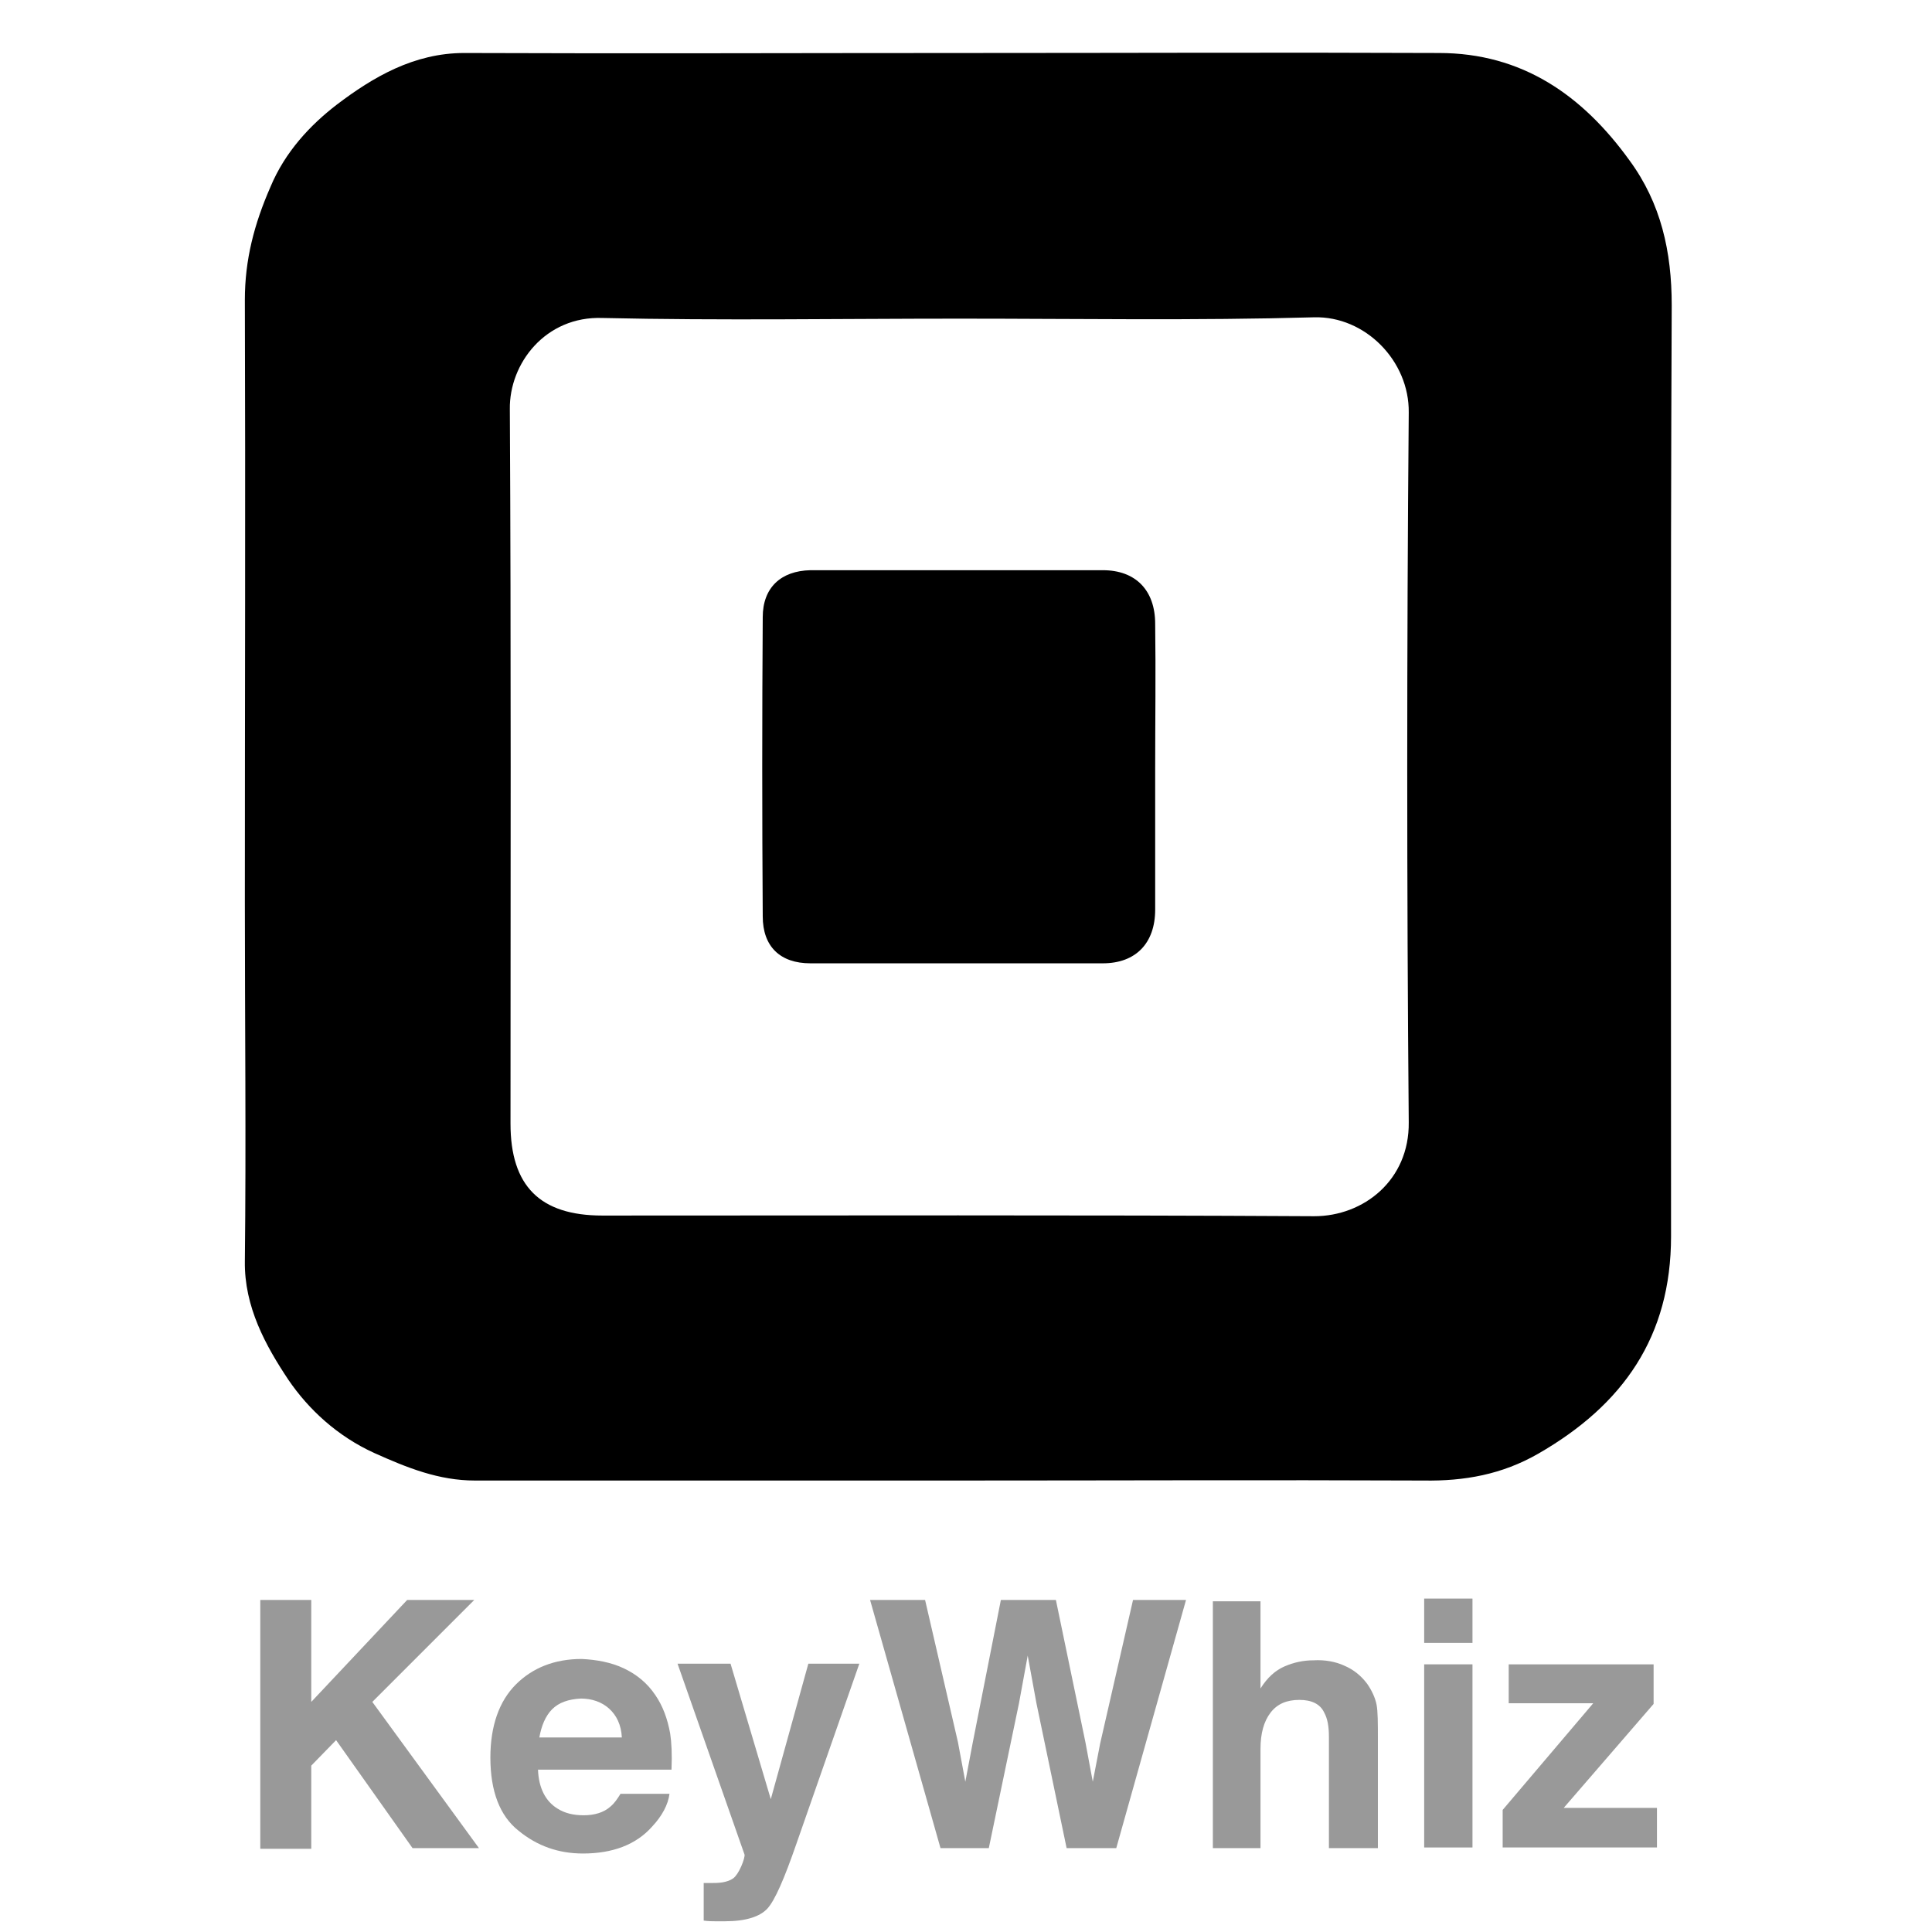<?xml version="1.0" encoding="utf-8"?>
<!-- Generator: Adobe Illustrator 21.1.0, SVG Export Plug-In . SVG Version: 6.00 Build 0)  -->
<svg version="1.1" id="Layer_1" xmlns="http://www.w3.org/2000/svg" xmlns:xlink="http://www.w3.org/1999/xlink" x="0px" y="0px"
	 viewBox="0 0 288 288" style="enable-background:new 0 0 288 288;" xml:space="preserve">
<style type="text/css">
	.st0{fill:#999999;}
</style>
<g>
	<path d="M142.6,220.7c-23.9,0-47.9,0-71.8,0c-5.4,0-10.1-1.9-15-4.1c-5.5-2.5-9.8-6.5-12.8-10.9c-3.4-5.1-6.6-10.9-6.5-17.7
		c0.2-17.9,0-35.7,0-53.6c0-29.9,0.1-59.8,0-89.7c0-6,1.4-11.3,3.8-16.8c2.2-5.3,6-9.3,9.9-12.3c5.4-4.1,11.5-7.7,19-7.7
		c25.1,0.1,50.2,0,75.2,0c23.4,0,46.7-0.1,70.1,0c12.4,0,21.4,6.3,28.4,16c4.7,6.4,6.3,13.6,6.3,21.6c-0.2,46.3-0.1,92.5-0.1,138.8
		c0,14.9-7.1,25.1-19.8,32.4c-5.4,3.1-11,4.1-17.1,4C189.1,220.6,165.9,220.7,142.6,220.7z M143,47.5c-17.7,0-35.5,0.3-53.2-0.1
		C81.3,47.1,75.9,54.2,76,61c0.2,35.5,0.1,71,0.1,106.5c0,9.3,4.4,13.7,13.7,13.7c35.4,0,70.7-0.1,106.1,0.1c7.4,0,14.2-5.4,14.1-14
		c-0.3-35.3-0.3-70.5,0-105.8c0.1-7.7-6.5-14.4-14.1-14.2C178.2,47.8,160.6,47.5,143,47.5z"/>
	<path d="M172.2,114.7c0,7,0,14,0,20.9c0,5-2.9,8-7.8,8c-14.5,0-29.1,0-43.6,0c-4.5,0-7.1-2.5-7.1-7c-0.1-14.9-0.1-29.8,0-44.6
		c0-4.4,2.7-6.9,7.1-7c14.5,0,29.1,0,43.6,0c4.9,0,7.8,3,7.8,8C172.3,100.3,172.2,107.5,172.2,114.7z"/>
</g>
<g>
	<path class="st0" d="M38.8,238.5h7.6v15.2l14.3-15.2h10l-15.2,15.2l15.9,21.8h-9.9l-11.4-16.1l-3.7,3.8v12.4h-7.6V238.5z"/>
	<path class="st0" d="M93,248.7c1.9,0.9,3.5,2.2,4.7,4c1.1,1.6,1.8,3.5,2.2,5.7c0.2,1.3,0.3,3.1,0.2,5.4H80.2
		c0.1,2.7,1.1,4.7,2.9,5.8c1.1,0.7,2.4,1,3.9,1c1.6,0,3-0.4,4-1.3c0.6-0.5,1-1.1,1.5-1.9h7.3c-0.2,1.6-1.1,3.3-2.6,4.9
		c-2.4,2.7-5.9,4-10.3,4c-3.6,0-6.8-1.1-9.6-3.4c-2.8-2.2-4.2-5.9-4.2-10.9c0-4.7,1.3-8.4,3.8-10.9s5.8-3.8,9.8-3.8
		C88.9,247.4,91.1,247.8,93,248.7z M82.3,254.8c-1,1-1.6,2.5-1.9,4.2h12.3c-0.1-1.9-0.8-3.3-1.9-4.3c-1.1-1-2.6-1.5-4.2-1.5
		C84.7,253.3,83.3,253.8,82.3,254.8z"/>
	<path class="st0" d="M104.8,280.7l0.9,0c0.7,0,1.4,0,2-0.1s1.2-0.3,1.6-0.6c0.4-0.3,0.8-0.9,1.2-1.8c0.4-0.9,0.5-1.5,0.5-1.7
		l-10-28.5h7.9l6,20.2l5.6-20.2h7.6l-9.4,26.9c-1.8,5.2-3.2,8.4-4.3,9.6c-1.1,1.2-3.2,1.9-6.3,1.9c-0.6,0-1.1,0-1.5,0s-1,0-1.7-0.1
		V280.7z"/>
	<path class="st0" d="M137.9,238.5l4.9,21.2l1.1,5.9l1.1-5.8l4.2-21.3h8.2l4.4,21.2l1.1,5.9l1.1-5.7l4.9-21.4h7.9l-10.4,37h-7.4
		l-4.5-21.6l-1.3-7.1l-1.3,7.1l-4.5,21.6h-7.2l-10.5-37H137.9z"/>
	<path class="st0" d="M200.4,248.3c1.4,0.6,2.5,1.5,3.4,2.7c0.7,1,1.2,2.1,1.4,3.1s0.2,2.8,0.2,5.3v16.1h-7.3v-16.6
		c0-1.5-0.2-2.7-0.7-3.6c-0.6-1.3-1.9-1.9-3.7-1.9c-1.9,0-3.3,0.6-4.3,1.9s-1.5,3.1-1.5,5.4v14.8h-7.1v-36.8h7.1v13
		c1-1.6,2.2-2.7,3.6-3.3s2.8-0.9,4.3-0.9C197.5,247.4,199.1,247.7,200.4,248.3z"/>
	<path class="st0" d="M219.5,244.9h-7.2v-6.6h7.2V244.9z M212.3,248.1h7.2v27.3h-7.2V248.1z"/>
	<path class="st0" d="M224.9,253.9v-5.8h21.6v5.9l-13.4,15.5H247v5.9h-23v-5.6l13.5-15.9H224.9z"/>
</g>
</svg>
